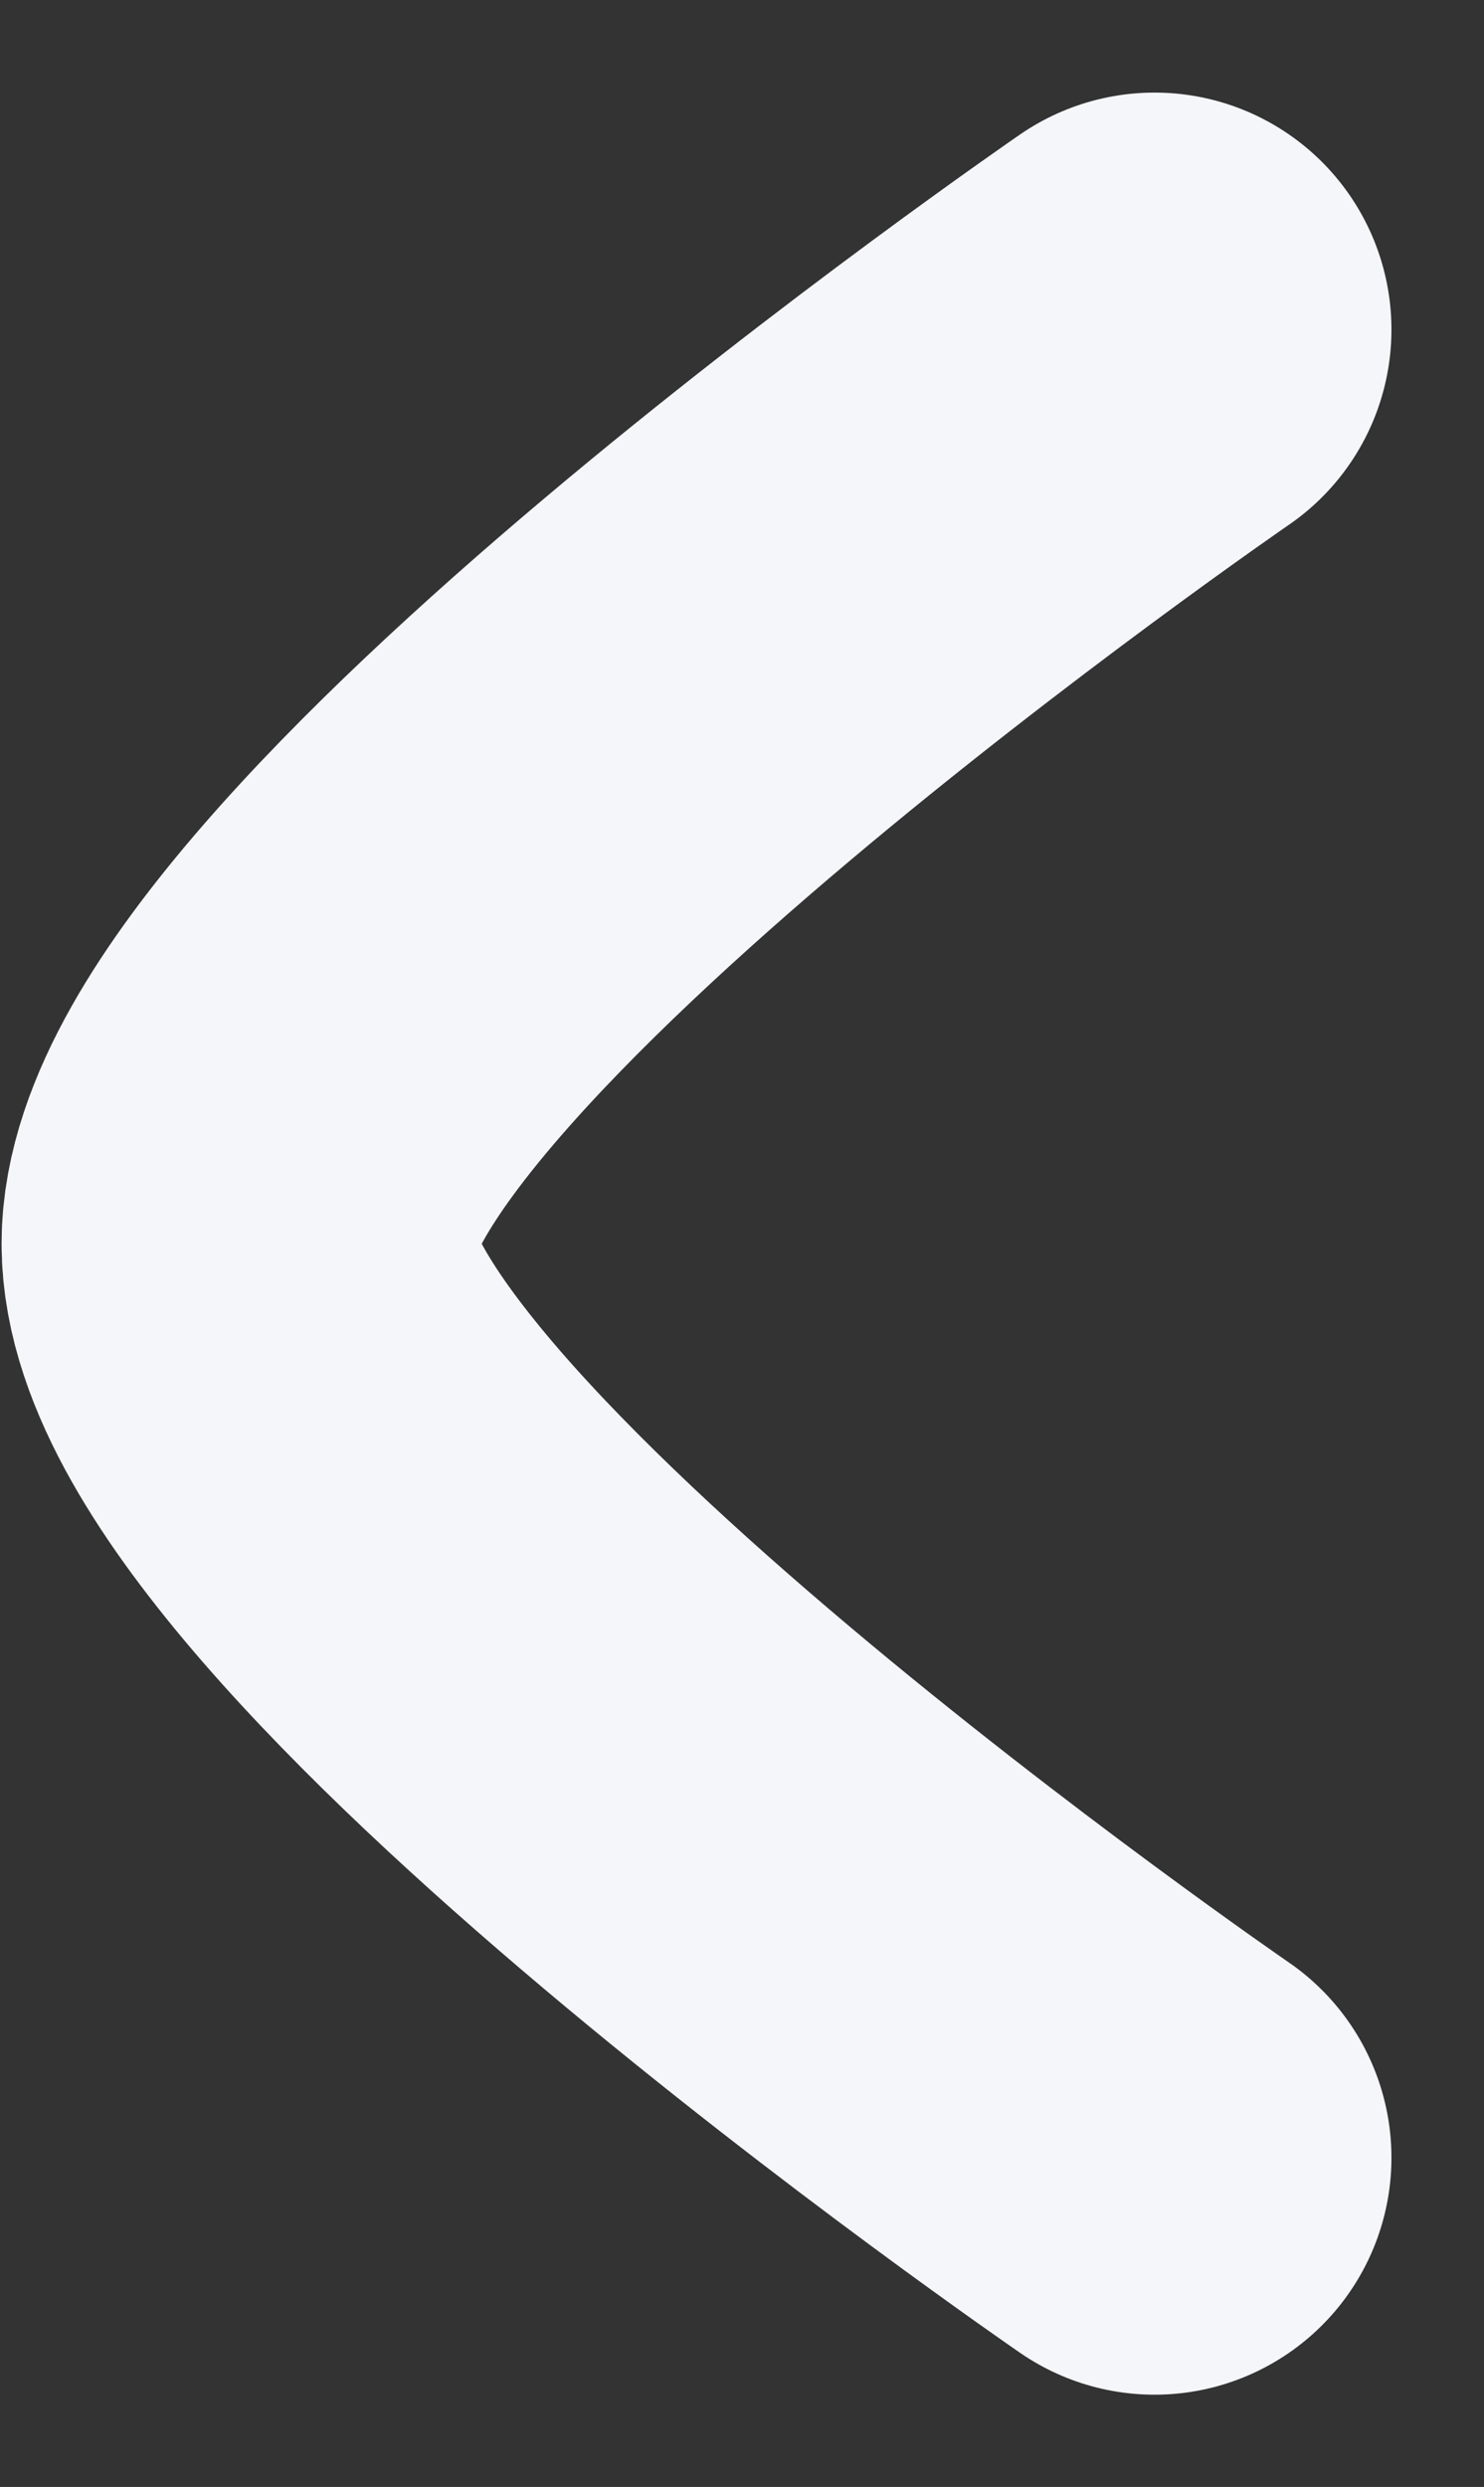 <svg xmlns="http://www.w3.org/2000/svg" width="4.698" height="7.87" viewBox="0 0 4.698 7.87">
  <rect x="0" y="0" width="4.698" height="7.87" fill="#333333" stroke="none"/>
  <path id="Stroke_3" data-name="Stroke 3" d="M0,0S1.993,2.9,2.893,2.9,5.785,0,5.785,0" transform="translate(3.655 1.043) rotate(90)" fill="none" stroke="#f5f6fa" stroke-linecap="round" stroke-linejoin="round" stroke-miterlimit="10" stroke-width="1.5"/>
</svg>
